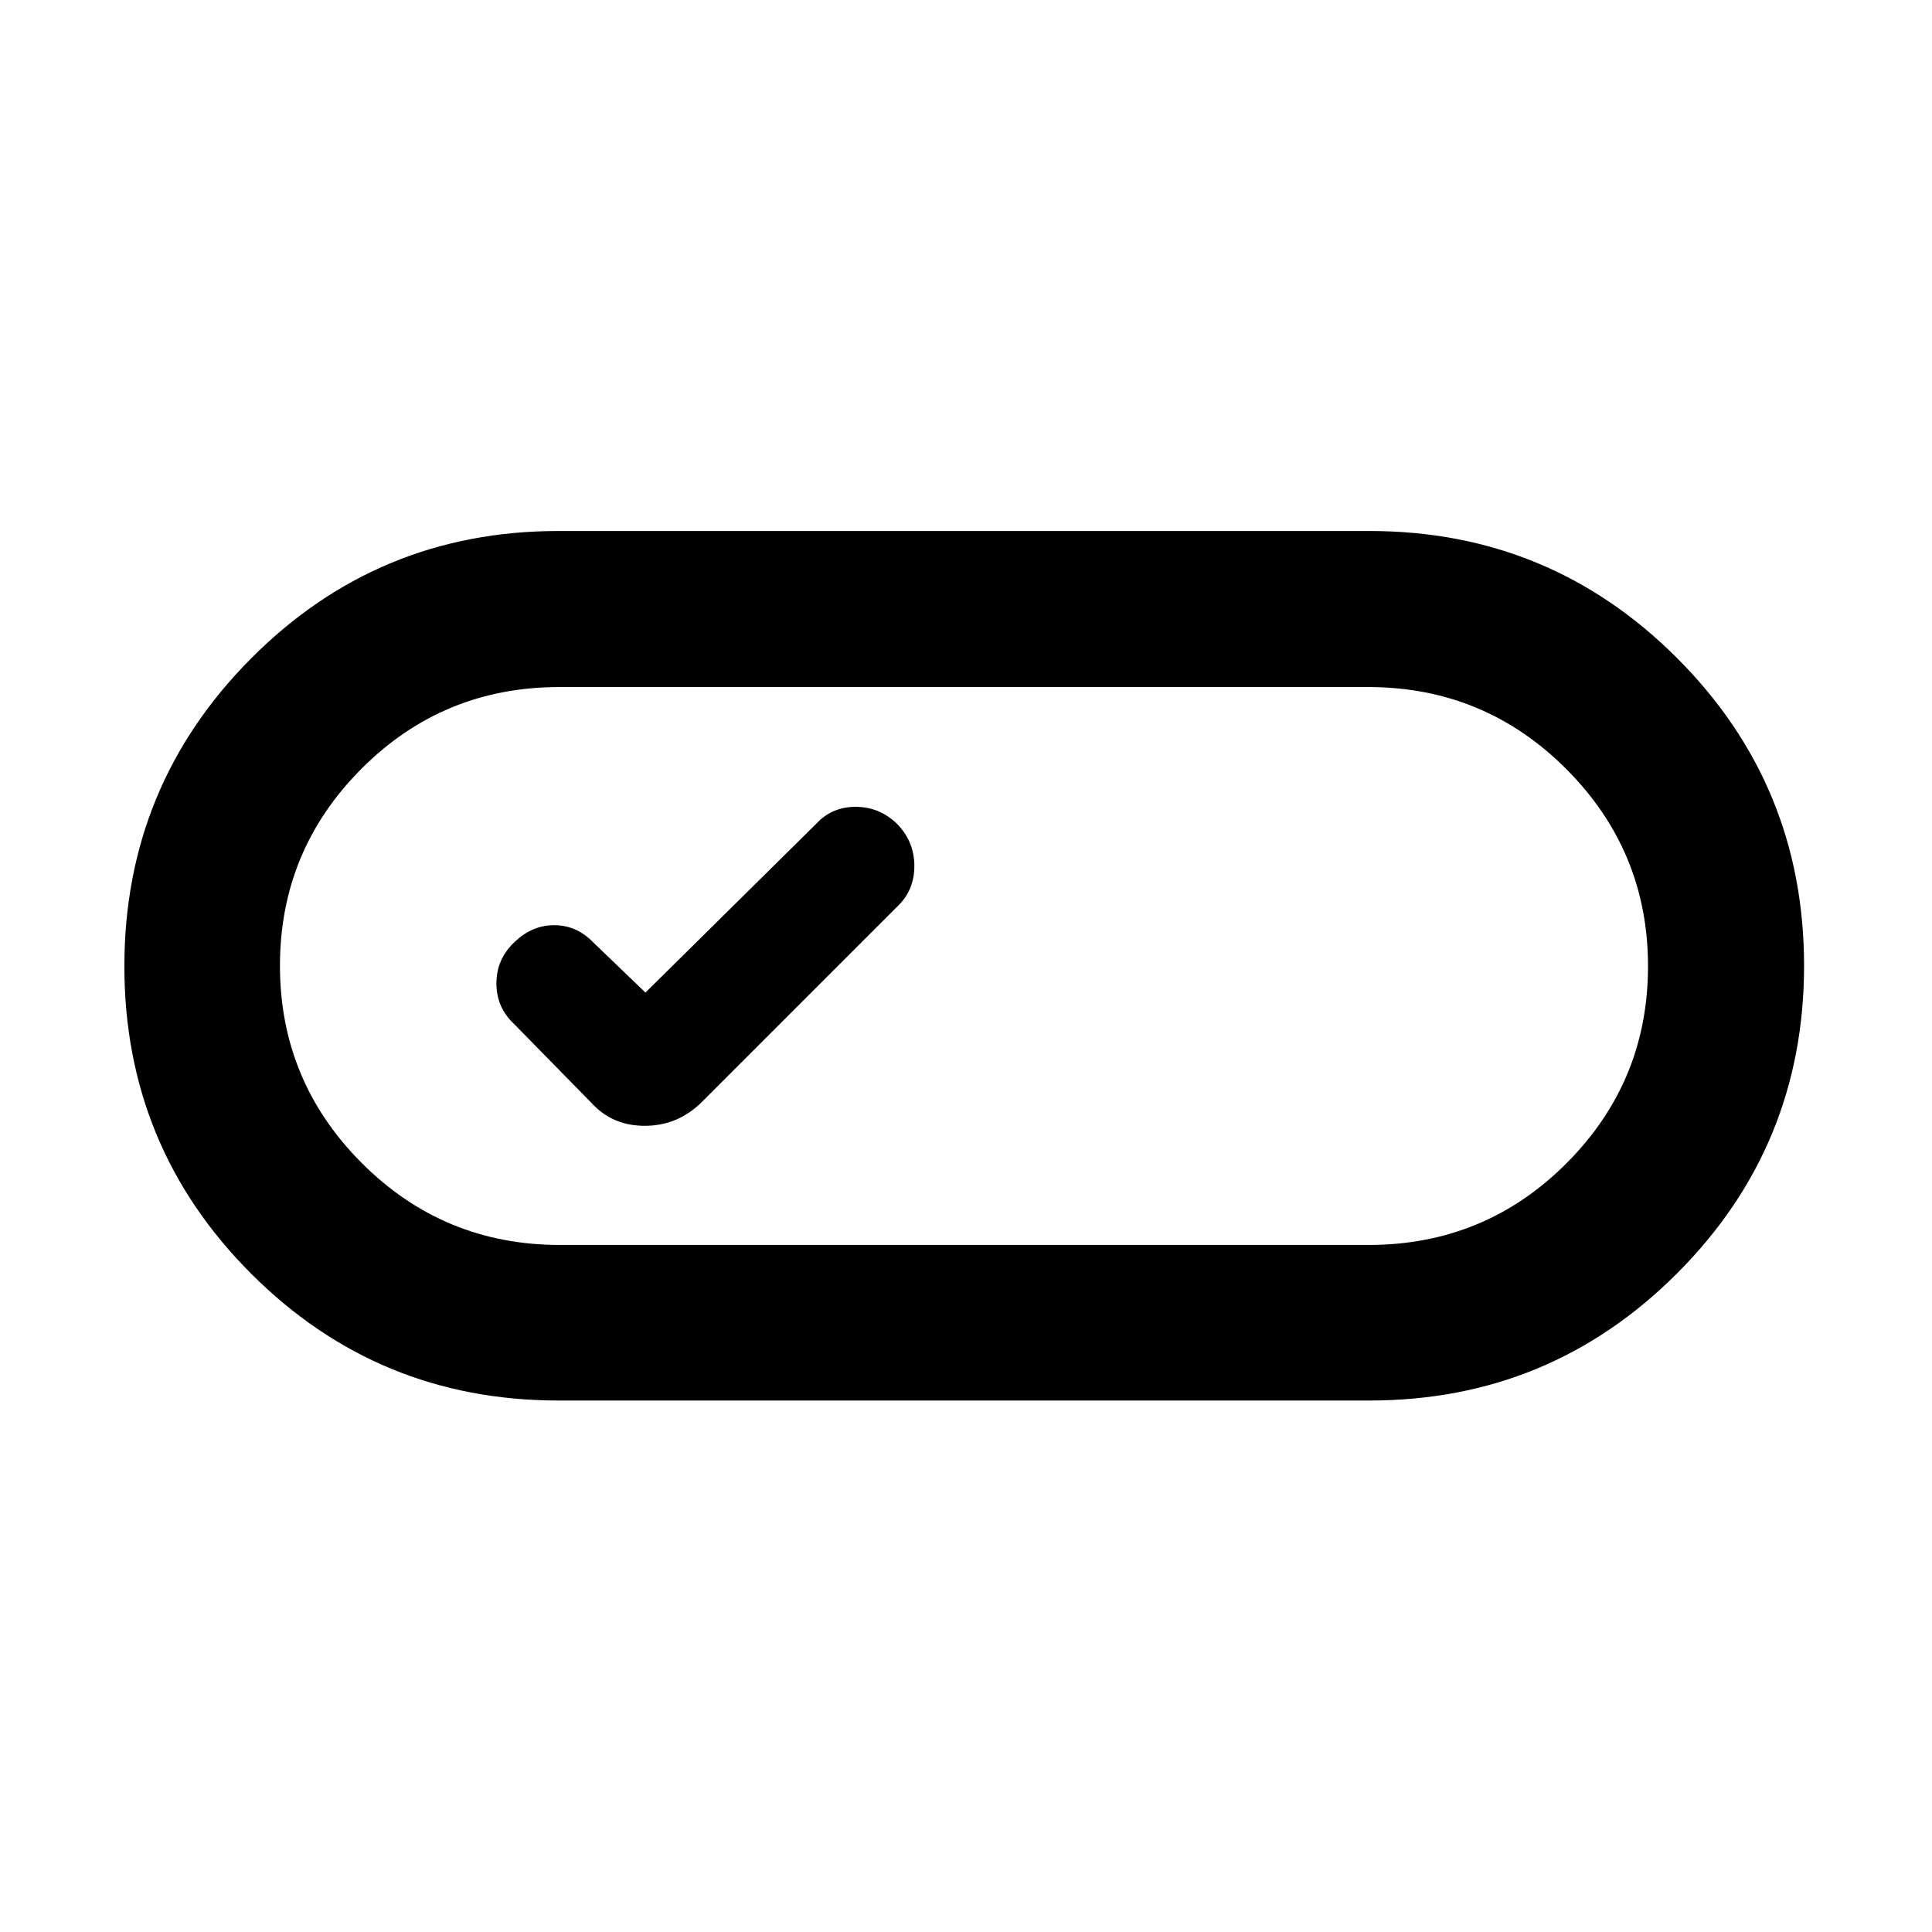 <svg xmlns="http://www.w3.org/2000/svg" height="48" viewBox="0 -960 960 960" width="48"><path d="M277.48-264.09q-89.68 0-152.68-63.02-63-63.03-63-152.75t63-153q63-63.29 152.68-63.29h403.04q89.68 0 152.8 63.14 63.11 63.15 63.11 152.87t-63.11 152.88q-63.12 63.17-152.8 63.17H277.48Zm.71-77.3h401.86q57.85 0 98.34-40.6 40.5-40.59 40.5-97.89t-40.65-98.02q-40.65-40.71-98.43-40.71H277.95q-57.85 0-98.34 40.6-40.5 40.59-40.5 97.89t40.65 98.02q40.65 40.71 98.43 40.71Zm70.2-70.68 97.41-97.41q8.53-8.07 8.53-20.19 0-12.13-8.53-20.9-8.76-8.52-20.64-8.52-11.89 0-19.68 8.52l-84.76 83.77L295-491.52q-8.4-8.76-19.6-8.76-11.2 0-19.97 8.62-8.76 8.37-8.76 20.31t8.76 20.15l38.37 39.13q10.39 11.48 26.57 11.48t28.02-11.48ZM480-480Z"/></svg>